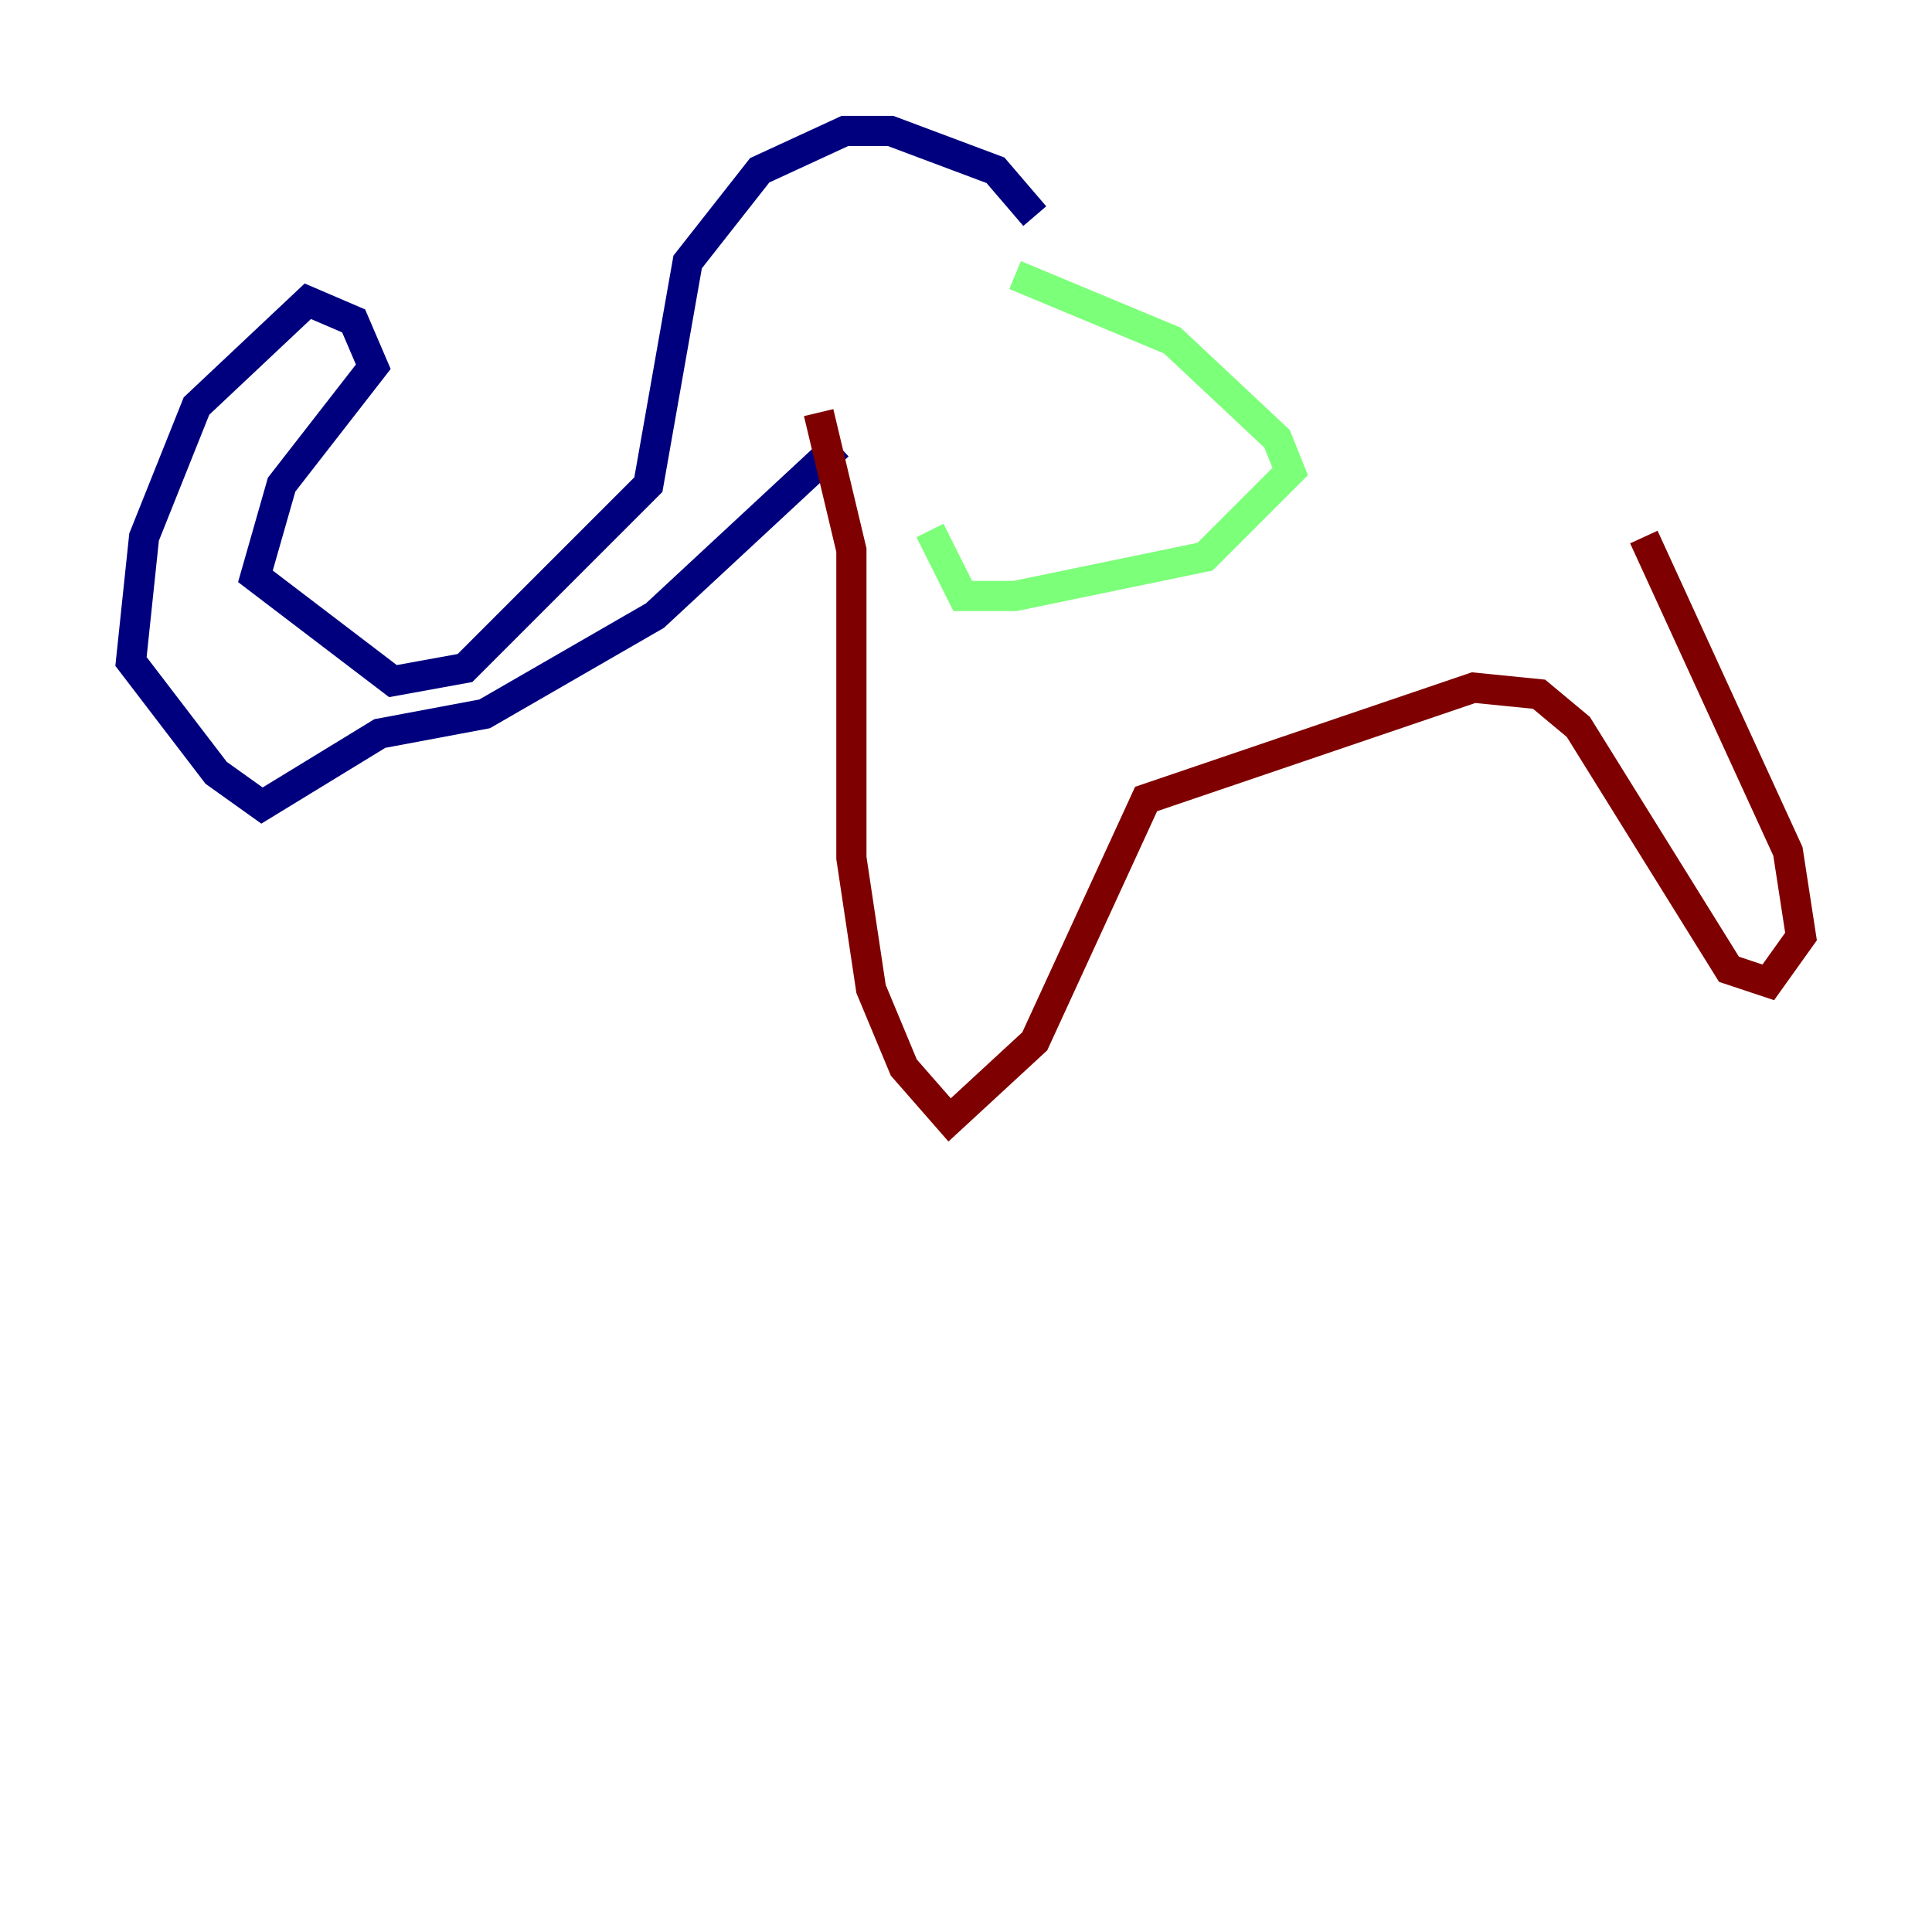 <?xml version="1.0" encoding="utf-8" ?>
<svg baseProfile="tiny" height="128" version="1.2" viewBox="0,0,128,128" width="128" xmlns="http://www.w3.org/2000/svg" xmlns:ev="http://www.w3.org/2001/xml-events" xmlns:xlink="http://www.w3.org/1999/xlink"><defs /><polyline fill="none" points="68.556,14.319 65.953,11.281 59.01,8.678 55.973,8.678 50.332,11.281 45.559,17.356 42.956,32.108 30.807,44.258 26.034,45.125 16.922,38.183 18.658,32.108 24.732,24.298 23.43,21.261 20.393,19.959 13.017,26.902 9.546,35.58 8.678,43.824 14.319,51.2 17.356,53.37 25.166,48.597 32.108,47.295 43.39,40.786 55.539,29.505" stroke="#00007f" stroke-width="2" /><polyline fill="none" points="67.254,18.224 77.668,22.563 84.61,29.071 85.478,31.241 79.837,36.881 67.254,39.485 63.783,39.485 61.614,35.146" stroke="#7cff79" stroke-width="2" /><polyline fill="none" points="54.237,27.336 56.407,36.447 56.407,56.841 57.709,65.519 59.878,70.725 62.915,74.197 68.556,68.99 75.932,52.936 97.627,45.559 101.966,45.993 104.57,48.163 114.549,64.217 117.153,65.085 119.322,62.047 118.454,56.407 108.909,35.58" stroke="#7f0000" stroke-width="2" /></svg>